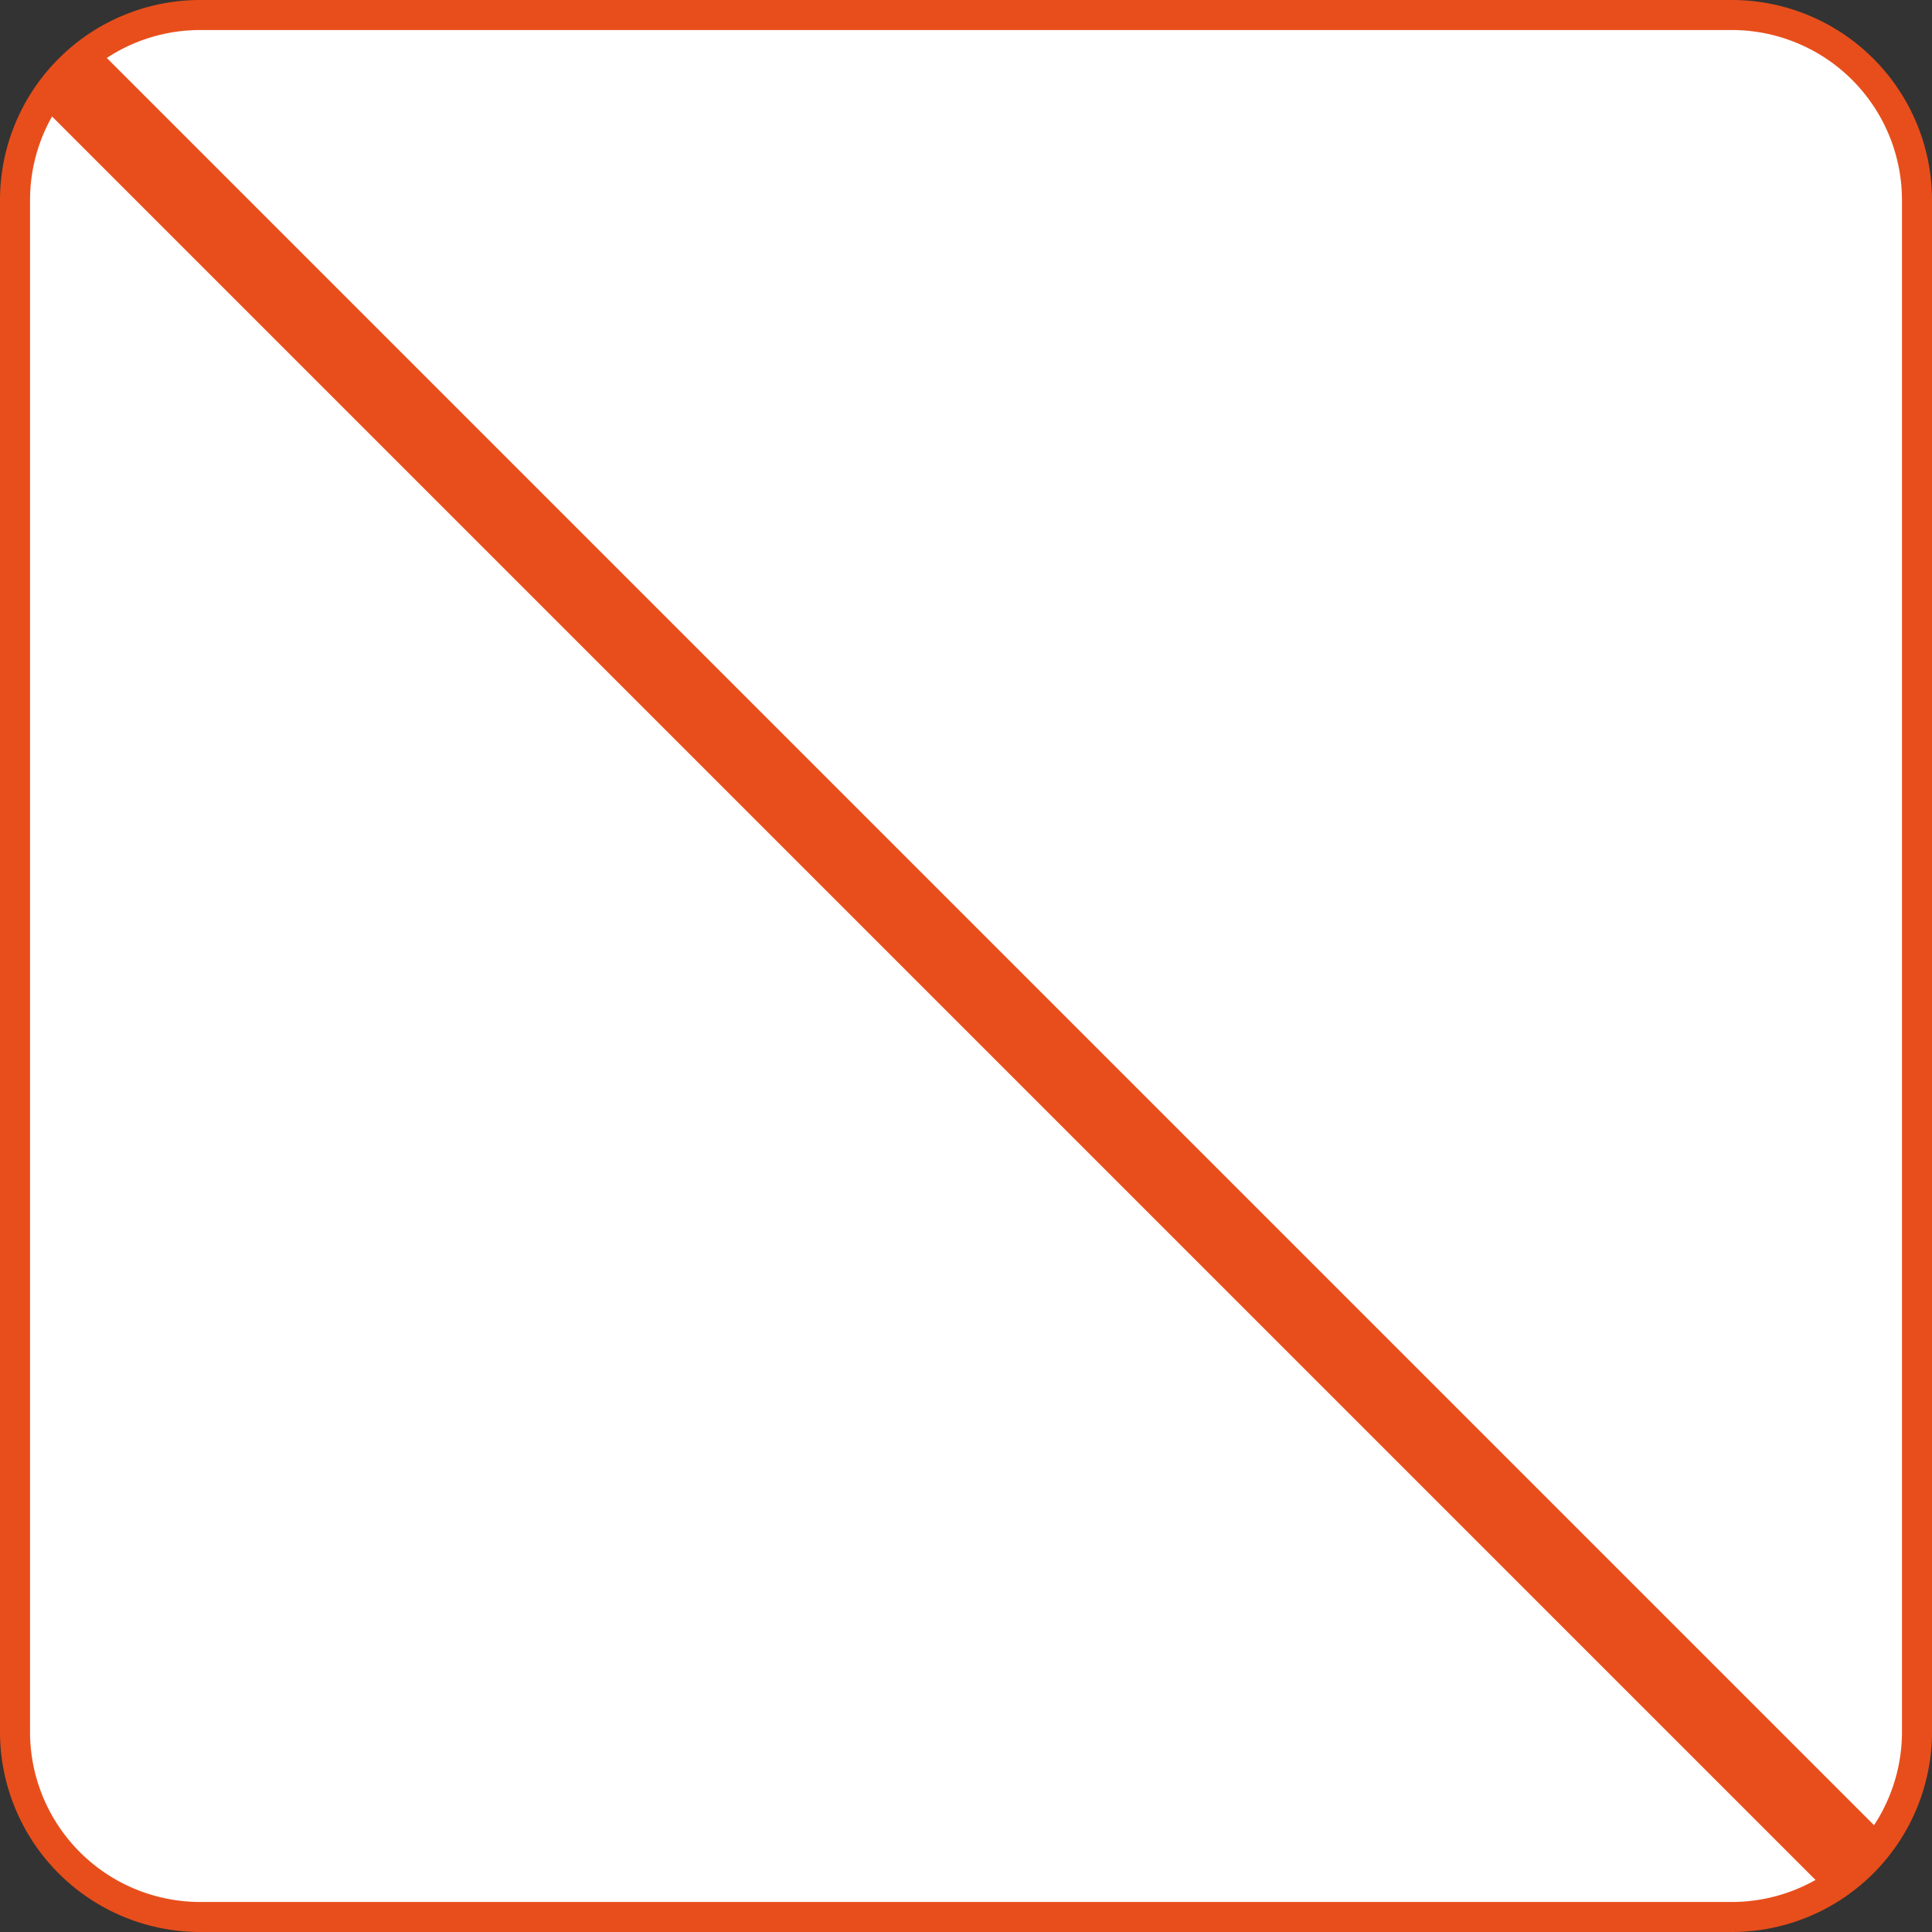 <svg id="Ebene_1" data-name="Ebene 1" xmlns="http://www.w3.org/2000/svg" viewBox="0 0 193 193"><rect x="0" y="0" width="193" height="193" fill="#333333" stroke="none"/><defs><style>.cls-1,.cls-3{fill:#fff;}.cls-2{fill:#e84e1b;}.cls-3{stroke:#e84e1b;stroke-miterlimit:10;stroke-width:8px;}</style></defs><title>bin-red-outline-no-hole-no-label</title><rect class="cls-1" x="1.5" y="1.5" width="190" height="190" rx="18.5"/><path class="cls-2" d="M178.54,7.76a17,17,0,0,1,17,17v153a17,17,0,0,1-17,17h-153a17,17,0,0,1-17-17v-153a17,17,0,0,1,17-17h153m0-3h-153a20,20,0,0,0-20,20v153a20,20,0,0,0,20,20h153a20,20,0,0,0,20-20v-153a20,20,0,0,0-20-20Z" transform="translate(-5.54 -4.76)"/><line class="cls-3" x1="7.11" y1="7.89" x2="185.09" y2="185.87"/></svg>